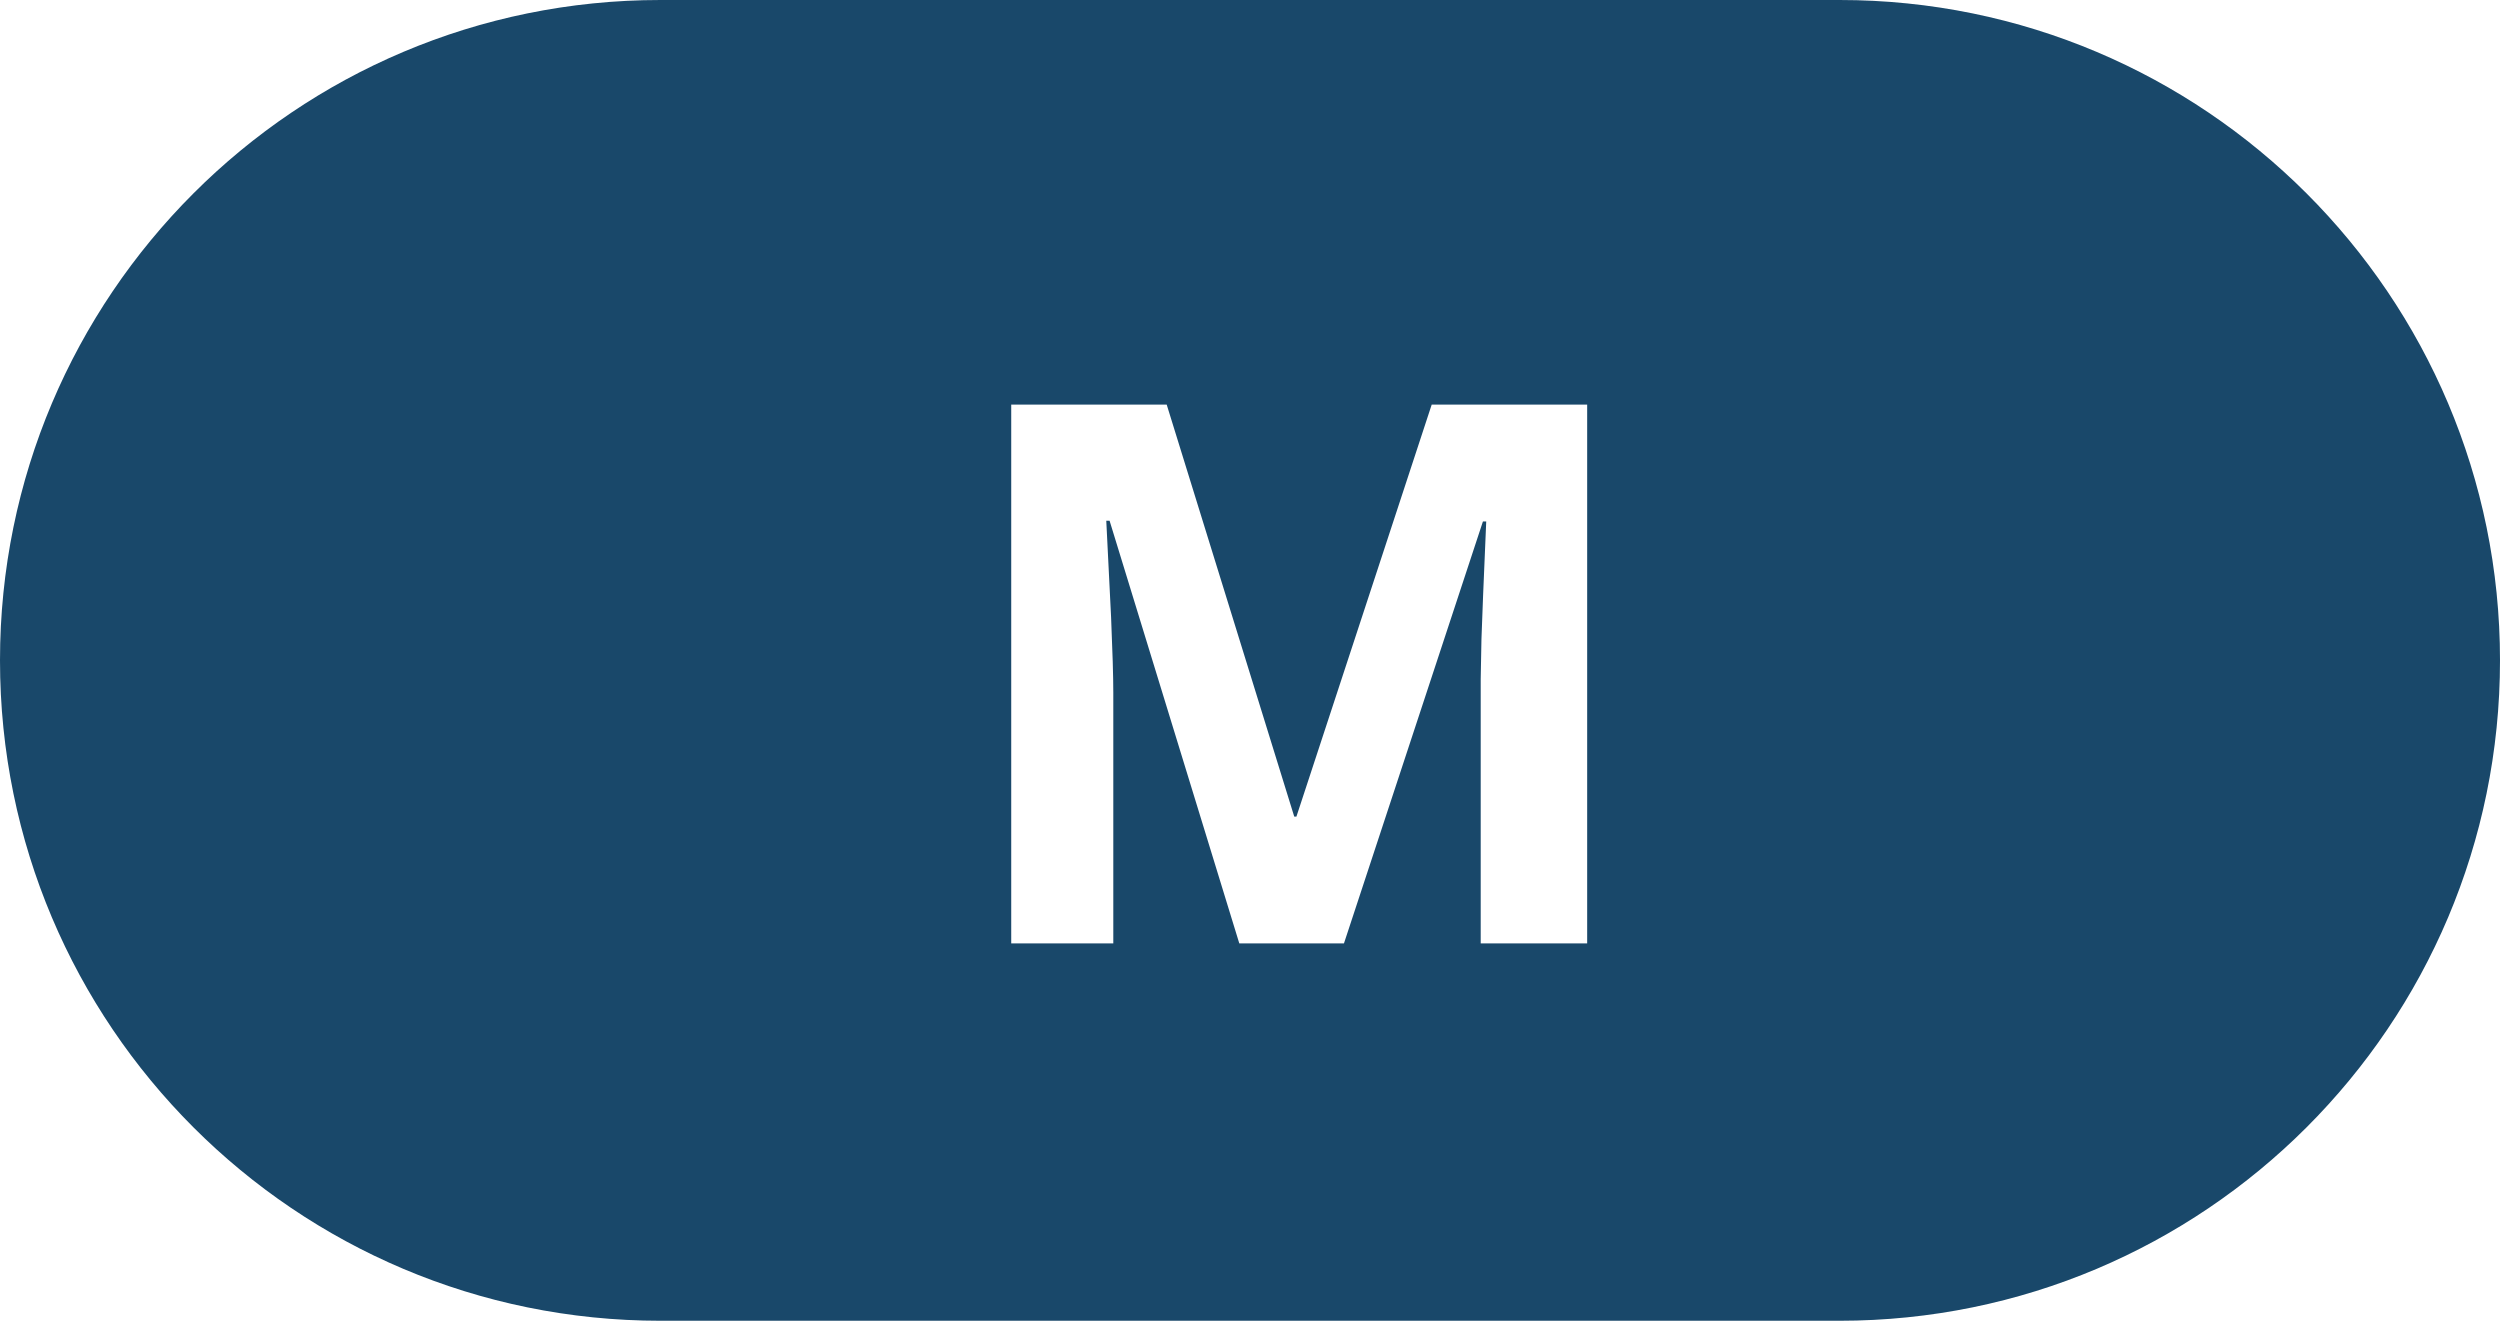 <svg xmlns="http://www.w3.org/2000/svg" width="53" height="28" viewBox="0 0 53 28">
  <path fill="#19486A" d="M39,0 C46.732,-1.42034288e-15 53,6.268 53,14 C53,21.732 46.732,28 39,28 L14,28 C6.268,28 9.46895252e-16,21.732 0,14 C-9.46895252e-16,6.268 6.268,1.42034288e-15 14,0 L39,0 Z M24.734,8.578 L21.438,8.578 L21.438,20 L23.602,20 L23.602,14.688 C23.602,14.345 23.586,13.81 23.555,13.083 L23.555,13.083 L23.453,11.039 L23.523,11.039 L26.273,20 L28.492,20 L31.438,11.055 L31.508,11.055 C31.454,12.301 31.42,13.132 31.407,13.548 L31.407,13.548 L31.391,14.395 L31.391,20 L33.648,20 L33.648,8.578 L30.352,8.578 L27.484,17.312 L27.438,17.312 L24.734,8.578 Z"/>
</svg>
